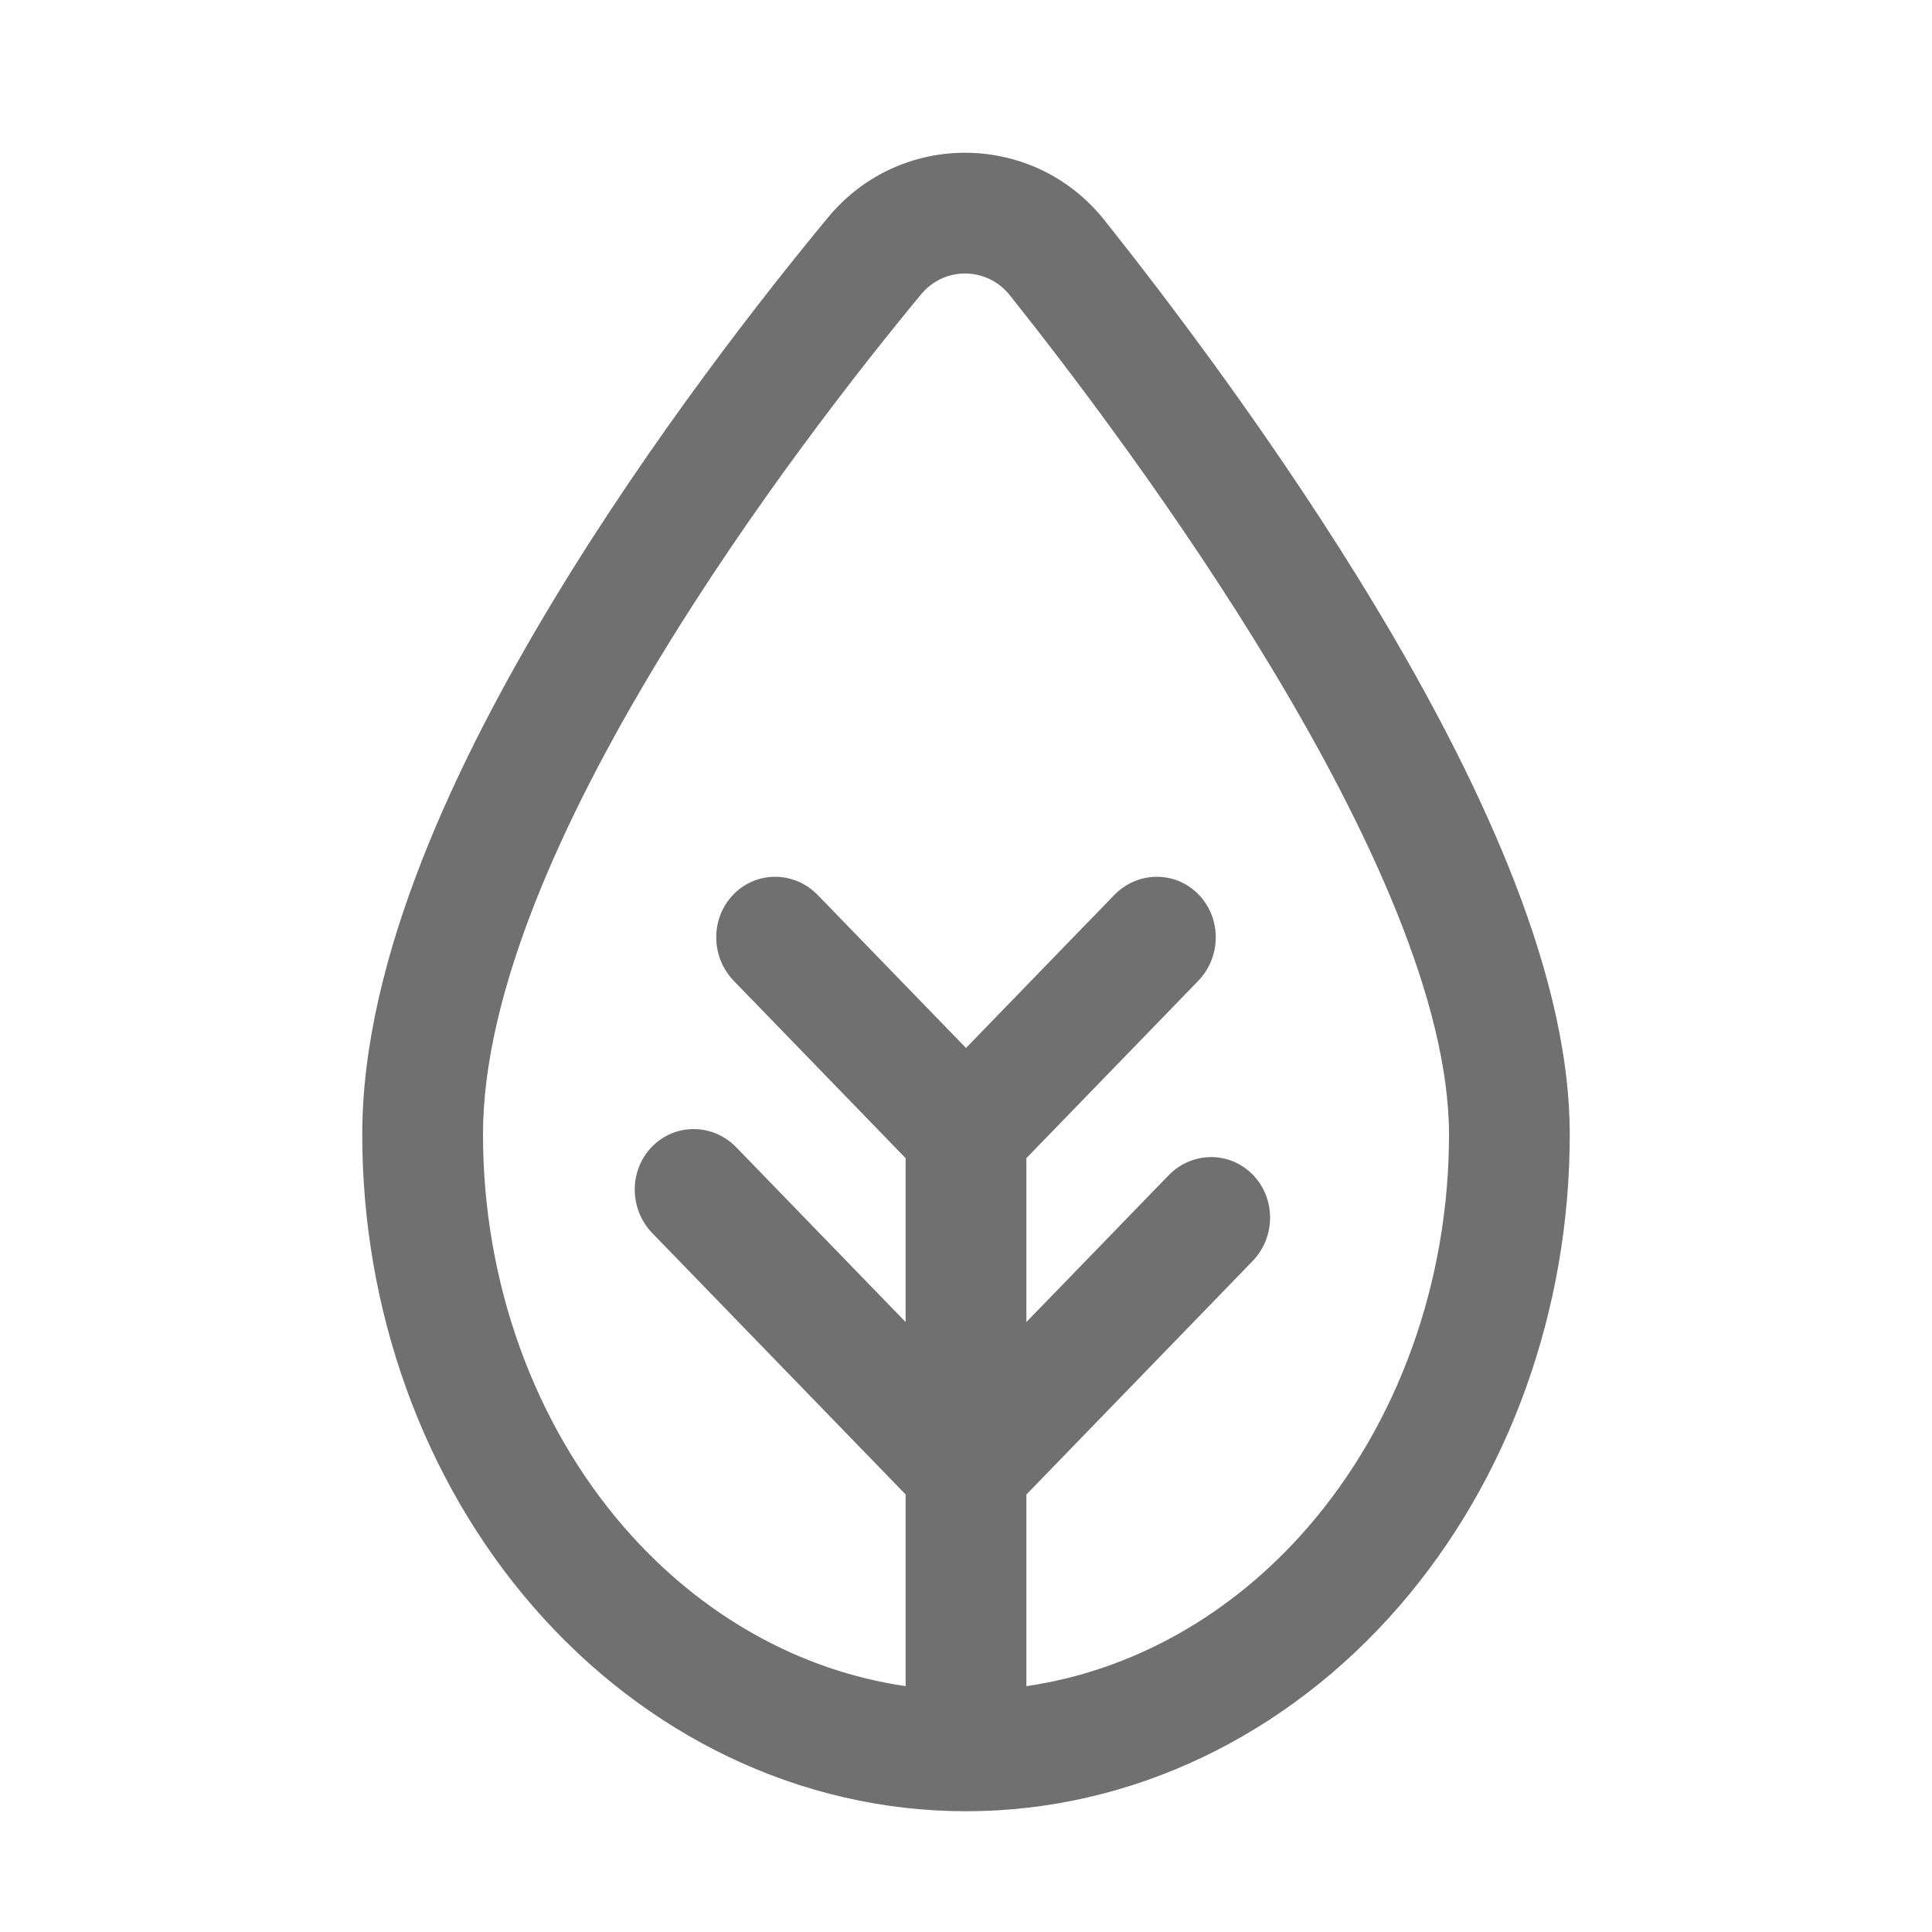 <svg width="28" height="28" viewBox="0 0 28 28" fill="none" xmlns="http://www.w3.org/2000/svg">
<path fill-rule="evenodd" clip-rule="evenodd" d="M20.271 23.287C21.88 21.435 22.75 18.97 22.75 16.442C22.75 15.167 22.372 13.826 21.872 12.583C21.364 11.318 20.682 10.034 19.966 8.84C18.533 6.453 16.889 4.299 16.005 3.189C14.983 1.907 13.049 1.883 12 3.152C11.105 4.233 9.458 6.324 8.025 8.695C6.641 10.985 5.25 13.865 5.25 16.442C5.25 18.97 6.12 21.435 7.729 23.287C9.345 25.147 11.594 26.25 14 26.25C16.407 26.25 18.655 25.147 20.271 23.287ZM21 16.442C21 18.579 20.262 20.629 18.95 22.14C17.845 23.412 16.409 24.214 14.875 24.437V21.66L18.152 18.278C18.491 17.929 18.492 17.368 18.156 17.024C17.82 16.681 17.274 16.685 16.936 17.034L14.875 19.16V16.785L17.365 14.216C17.703 13.867 17.705 13.305 17.369 12.962C17.033 12.618 16.486 12.623 16.148 12.972L14 15.188L11.852 12.972C11.514 12.623 10.967 12.618 10.631 12.962C10.295 13.305 10.297 13.867 10.635 14.216L13.125 16.785V19.16L10.671 16.628C10.333 16.279 9.786 16.275 9.45 16.618C9.114 16.962 9.116 17.523 9.454 17.872L13.125 21.659V24.437C11.591 24.214 10.155 23.412 9.05 22.14C7.737 20.629 7 18.579 7 16.442C7 12.33 11.611 6.368 13.348 4.267C13.687 3.857 14.305 3.864 14.636 4.28C16.361 6.445 21 12.622 21 16.442Z" fill="#707070"/>
</svg>
